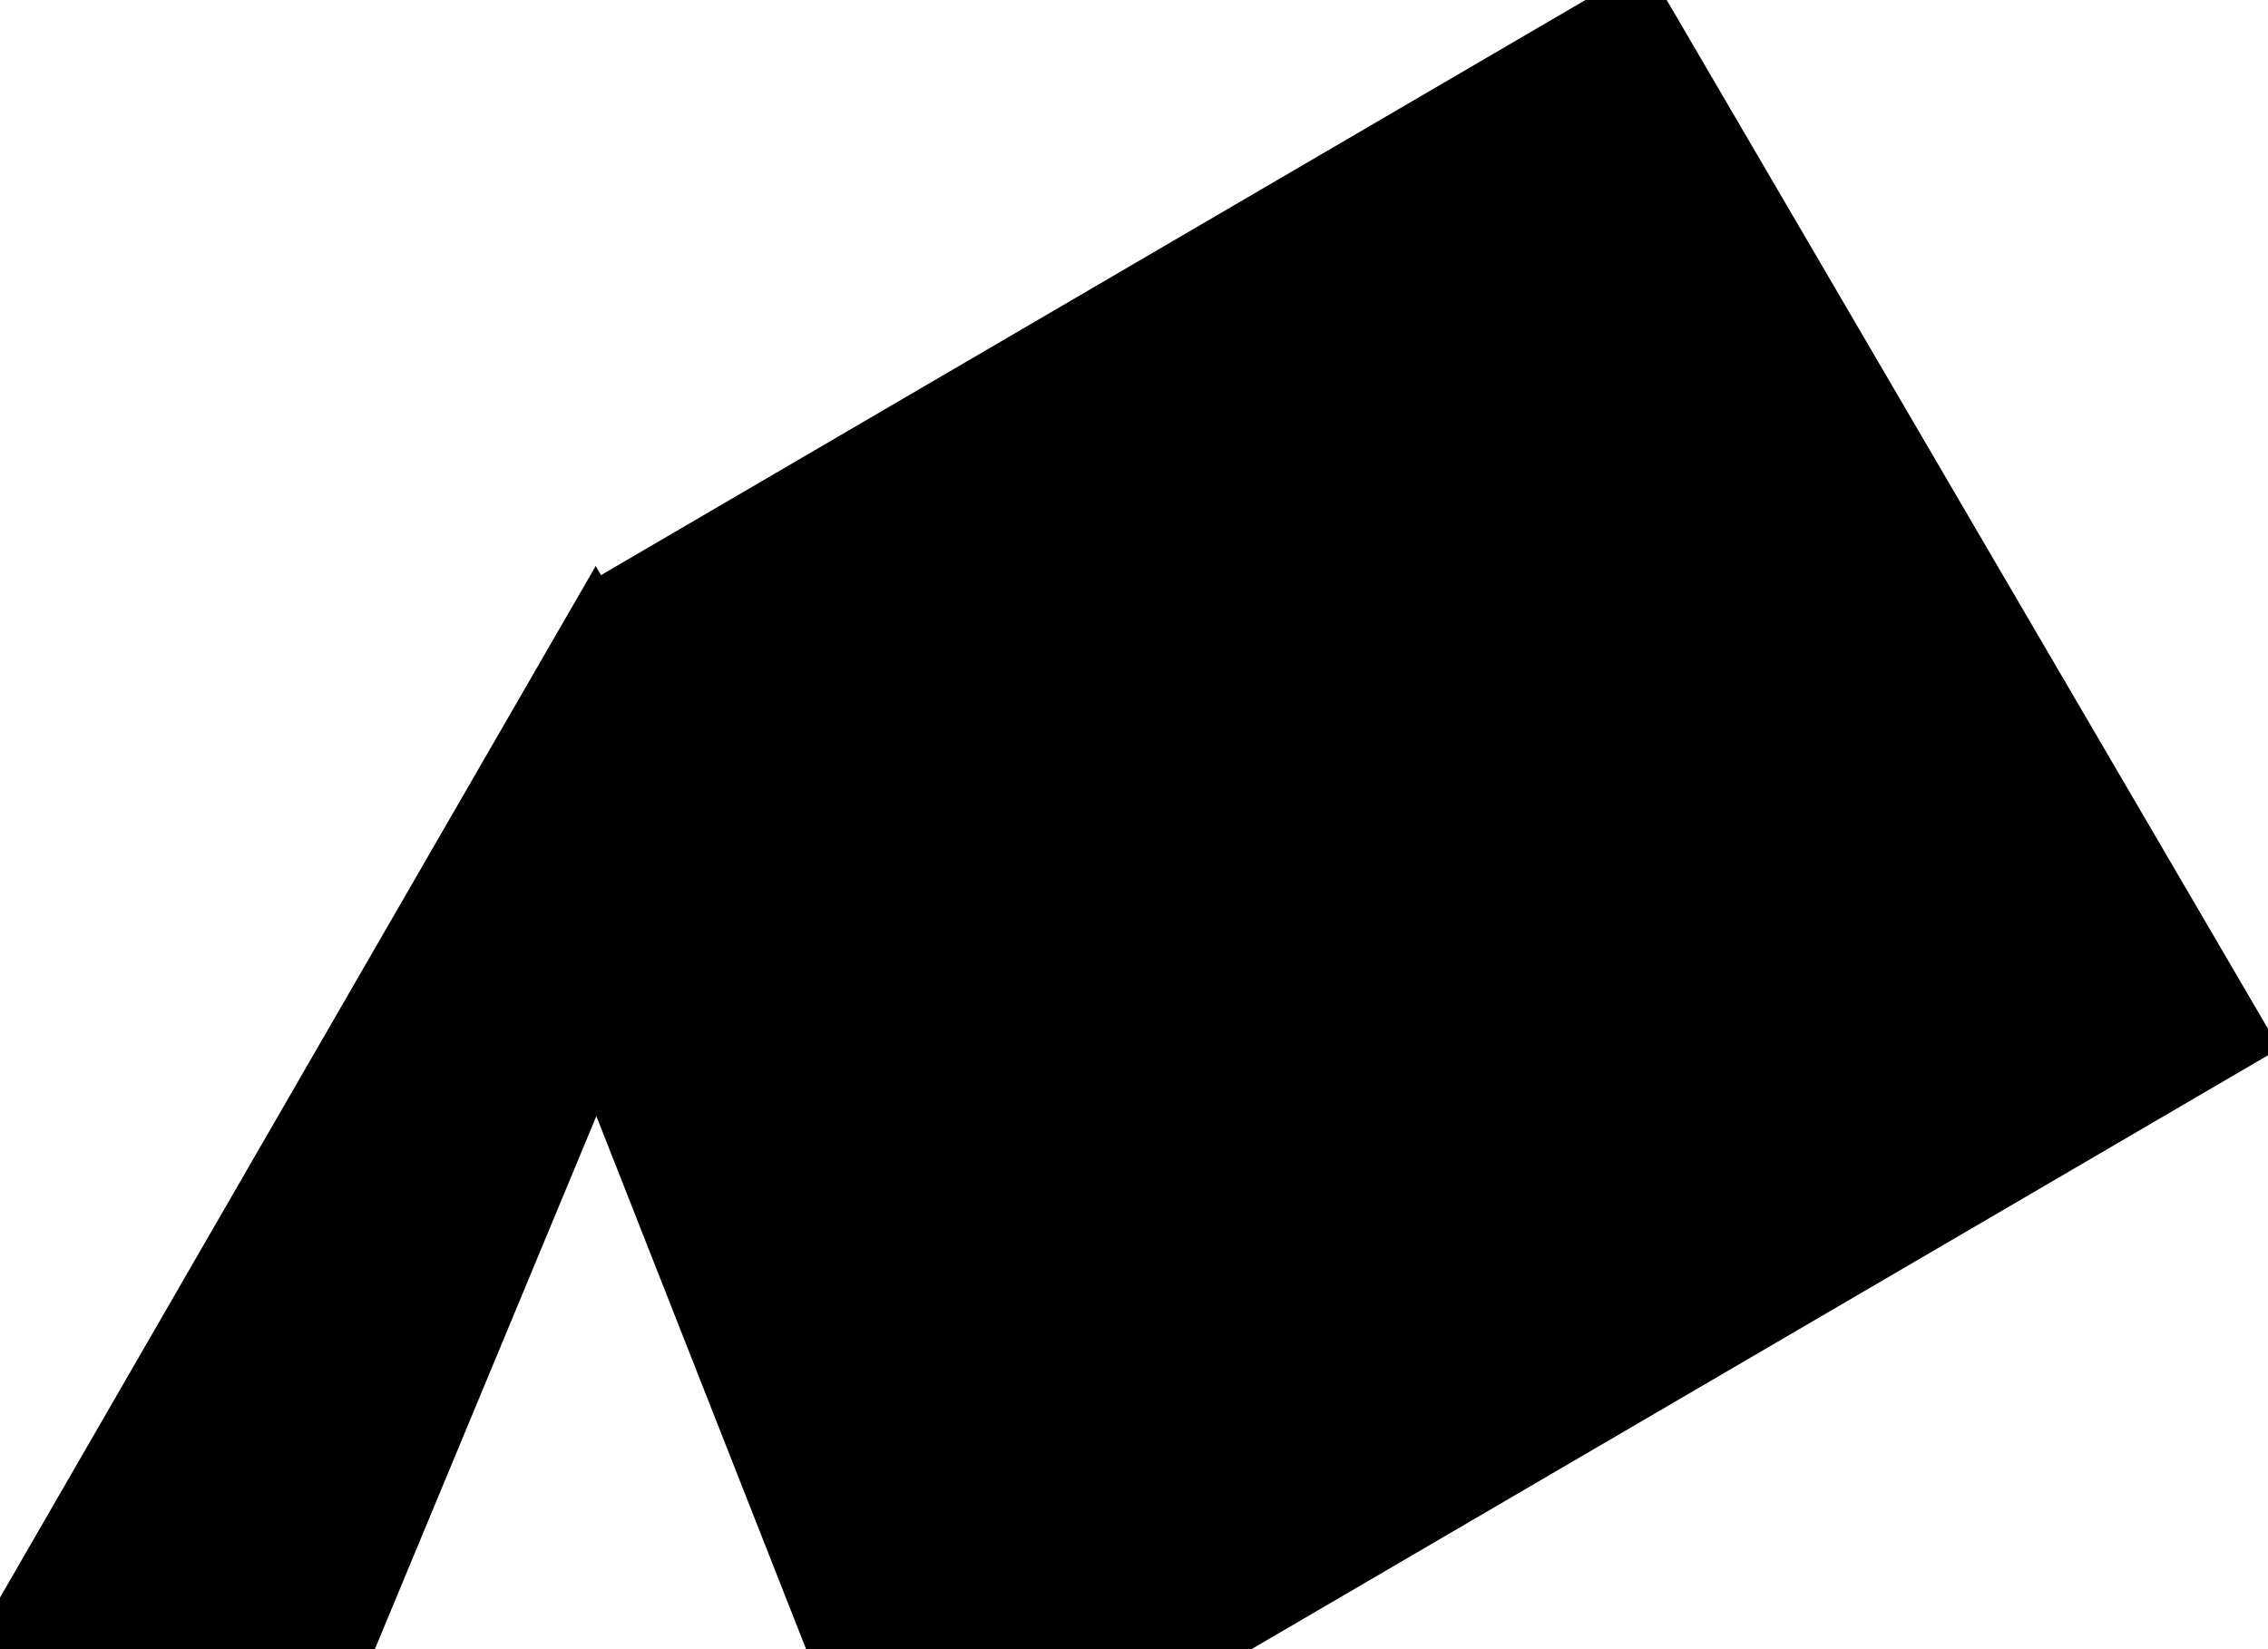 <svg id="tent" xmlns="http://www.w3.org/2000/svg" viewBox="0 0 44 32">
  <defs>
    <style>
      path {
      animation: draw 3s linear forwards;
      stroke: black;
      stroke-dasharray: 900;
      }

    @keyframes draw {
      0% {
      stroke-dashoffset:900;
      fill-opacity:0;
      }
      80% {
      stroke-dashoffset: 0;
      stroke-opacity: 1;
      fill-opacity: 0;
      }
      90% {
      fill-opacity:1;
      }
      100% {
      stroke-opacity: 0;
      fill-opacity: 1;}
      }

      #flap {
      animation: skew 3s linear forwards;
      }

      @keyframes skew {

      0%{
      transform: skew(0deg);
      }

      50%{
      transform: skew(-10deg, -10deg);
      }

      100%{
      transform: skew(0deg);
      }
      }

    </style>
  </defs>
  <title>tent</title>
  <path id="flap" d="M0 32h6.731l4.851-11.677 4.594 11.677h6.939l-11.558-20.018-11.558 20.018z"></path>
  <path d="M12.046 11.513l19.708-11.516 11.786 20.169-19.708 11.516-11.786-20.169z"></path>
</svg>
